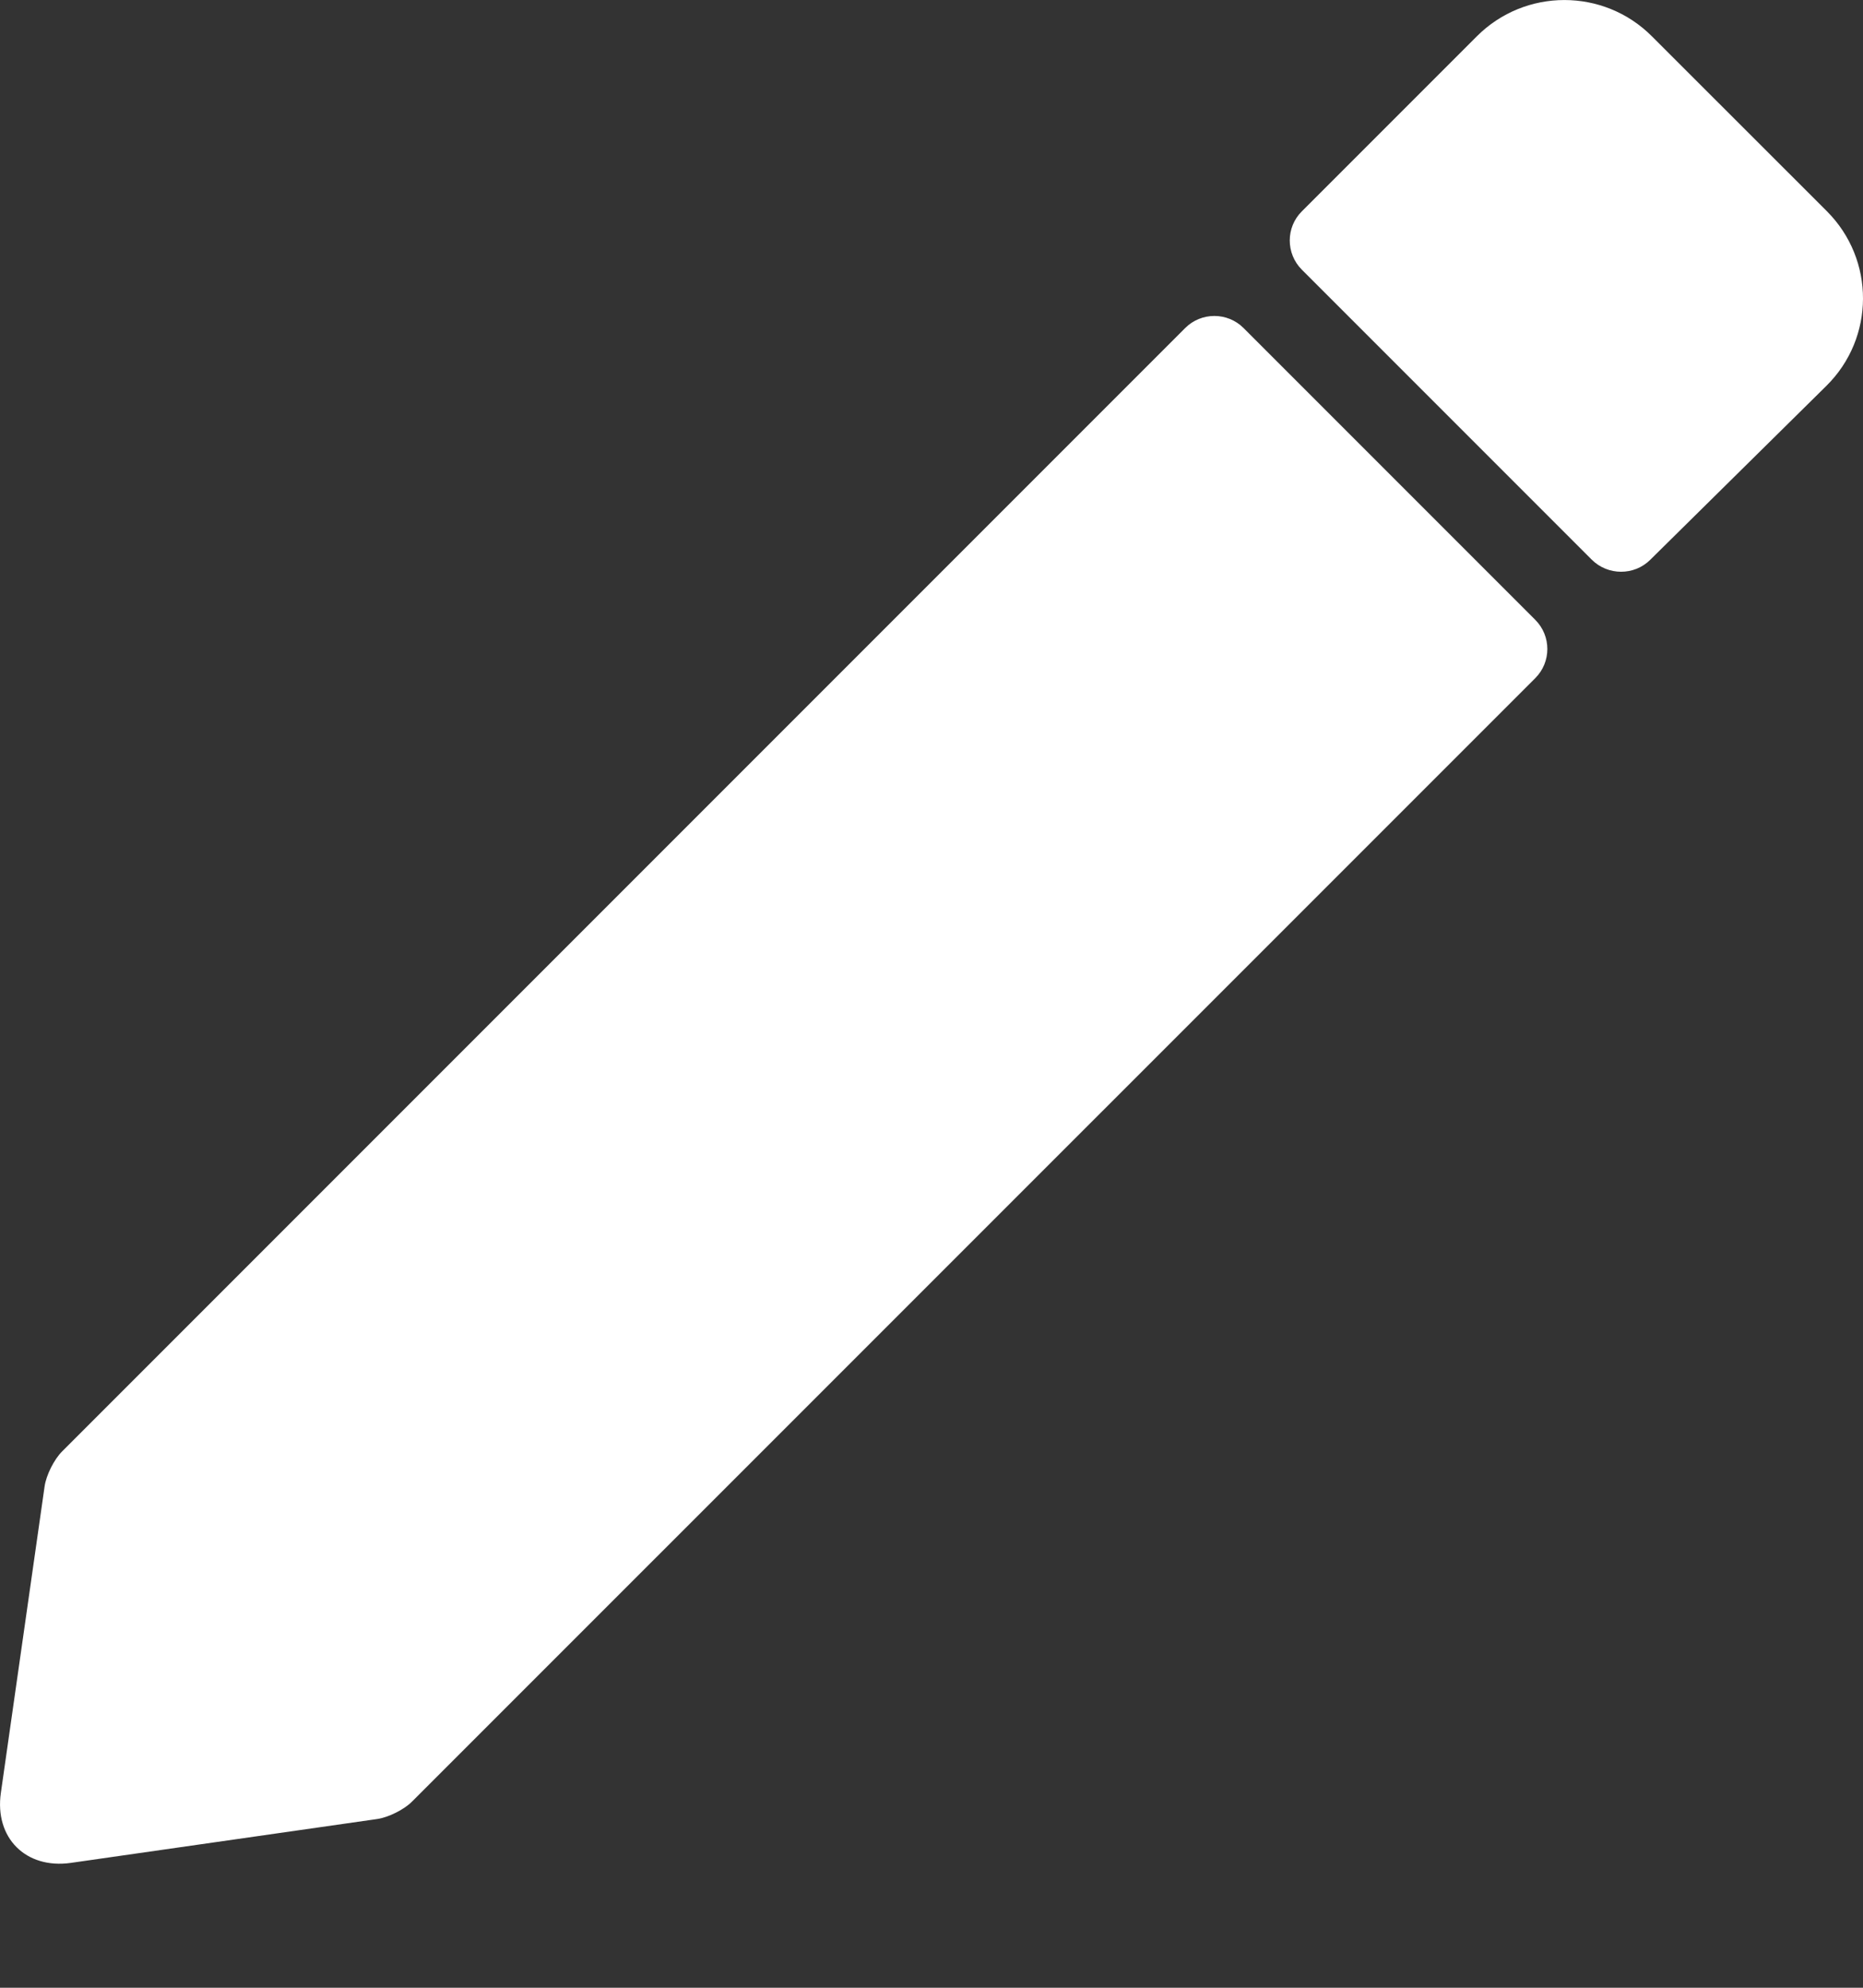 <svg width="15" height="16" viewBox="0 0 15 16" fill="none" xmlns="http://www.w3.org/2000/svg">
<rect x="0" y="0" width="15" height="16" fill="#333333" stroke="none"/>
<path d="M10.482 1.701L11.891 0.292C12.28 -0.097 12.912 -0.097 13.3 0.292L14.71 1.701C15.098 2.09 15.097 2.719 14.705 3.106L13.287 4.506C13.157 4.635 12.946 4.634 12.816 4.505L10.482 2.171C10.352 2.041 10.352 1.83 10.482 1.701ZM10.012 2.64L12.361 4.989C12.491 5.119 12.491 5.329 12.361 5.459L3.318 14.501C3.254 14.566 3.127 14.629 3.036 14.642L0.57 14.995C0.208 15.046 -0.045 14.794 0.007 14.431L0.359 11.965C0.372 11.874 0.435 11.748 0.5 11.683L9.543 2.64C9.672 2.511 9.883 2.511 10.012 2.64Z" fill="white"/>
</svg>

